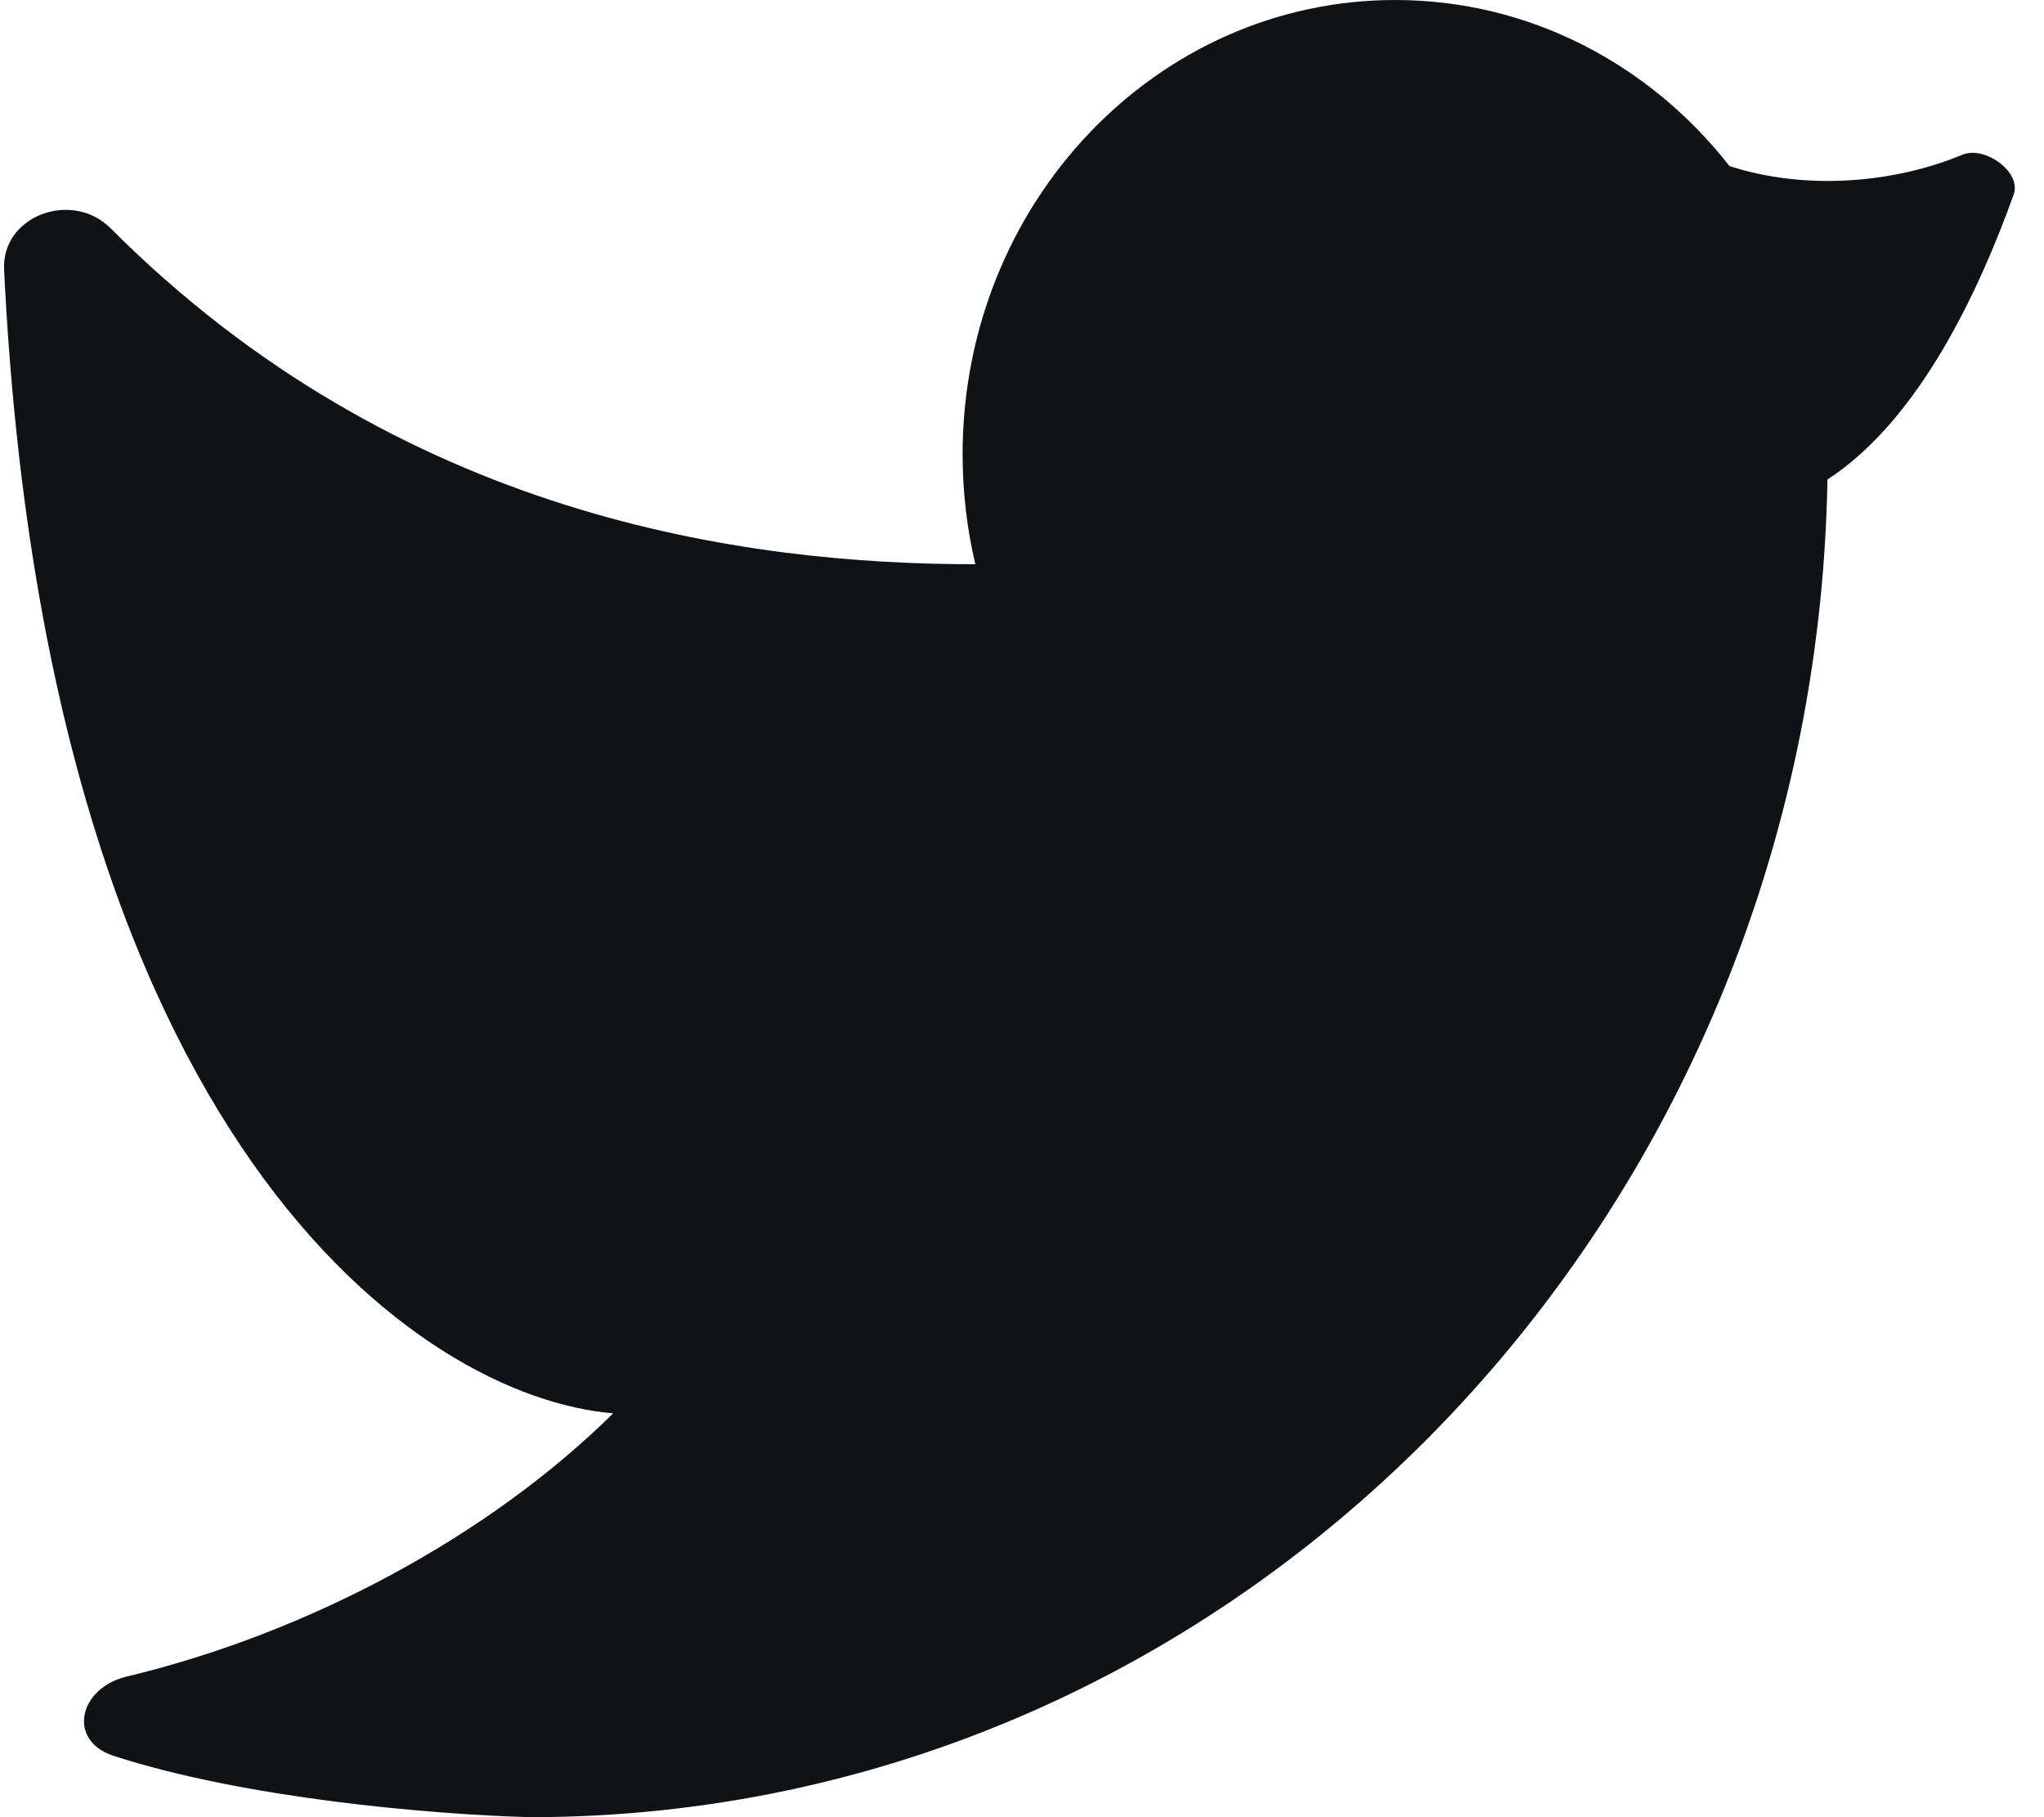 <svg width="18" height="16" viewBox="0 0 18 16" fill="none" xmlns="http://www.w3.org/2000/svg">
<g id="twitter">
<path id="Vector" d="M12.286 0C10.182 0 8.477 1.791 8.477 4C8.477 4.334 8.516 4.658 8.589 4.968C6.566 4.968 3.519 4.559 0.974 2.01C0.636 1.671 0.012 1.897 0.036 2.376C0.413 10.063 3.705 12.305 5.4 12.444C4.305 13.526 2.715 14.379 1.115 14.762C0.693 14.863 0.588 15.326 1.001 15.46C2.146 15.832 3.785 15.976 4.667 16C10.908 16 15.981 10.747 16.093 4.222C16.913 3.689 17.438 2.533 17.733 1.713C17.804 1.513 17.477 1.281 17.282 1.362C16.669 1.617 15.892 1.677 15.23 1.462C14.532 0.569 13.472 0 12.286 0Z" fill="#101316"/>
</g>
</svg>
